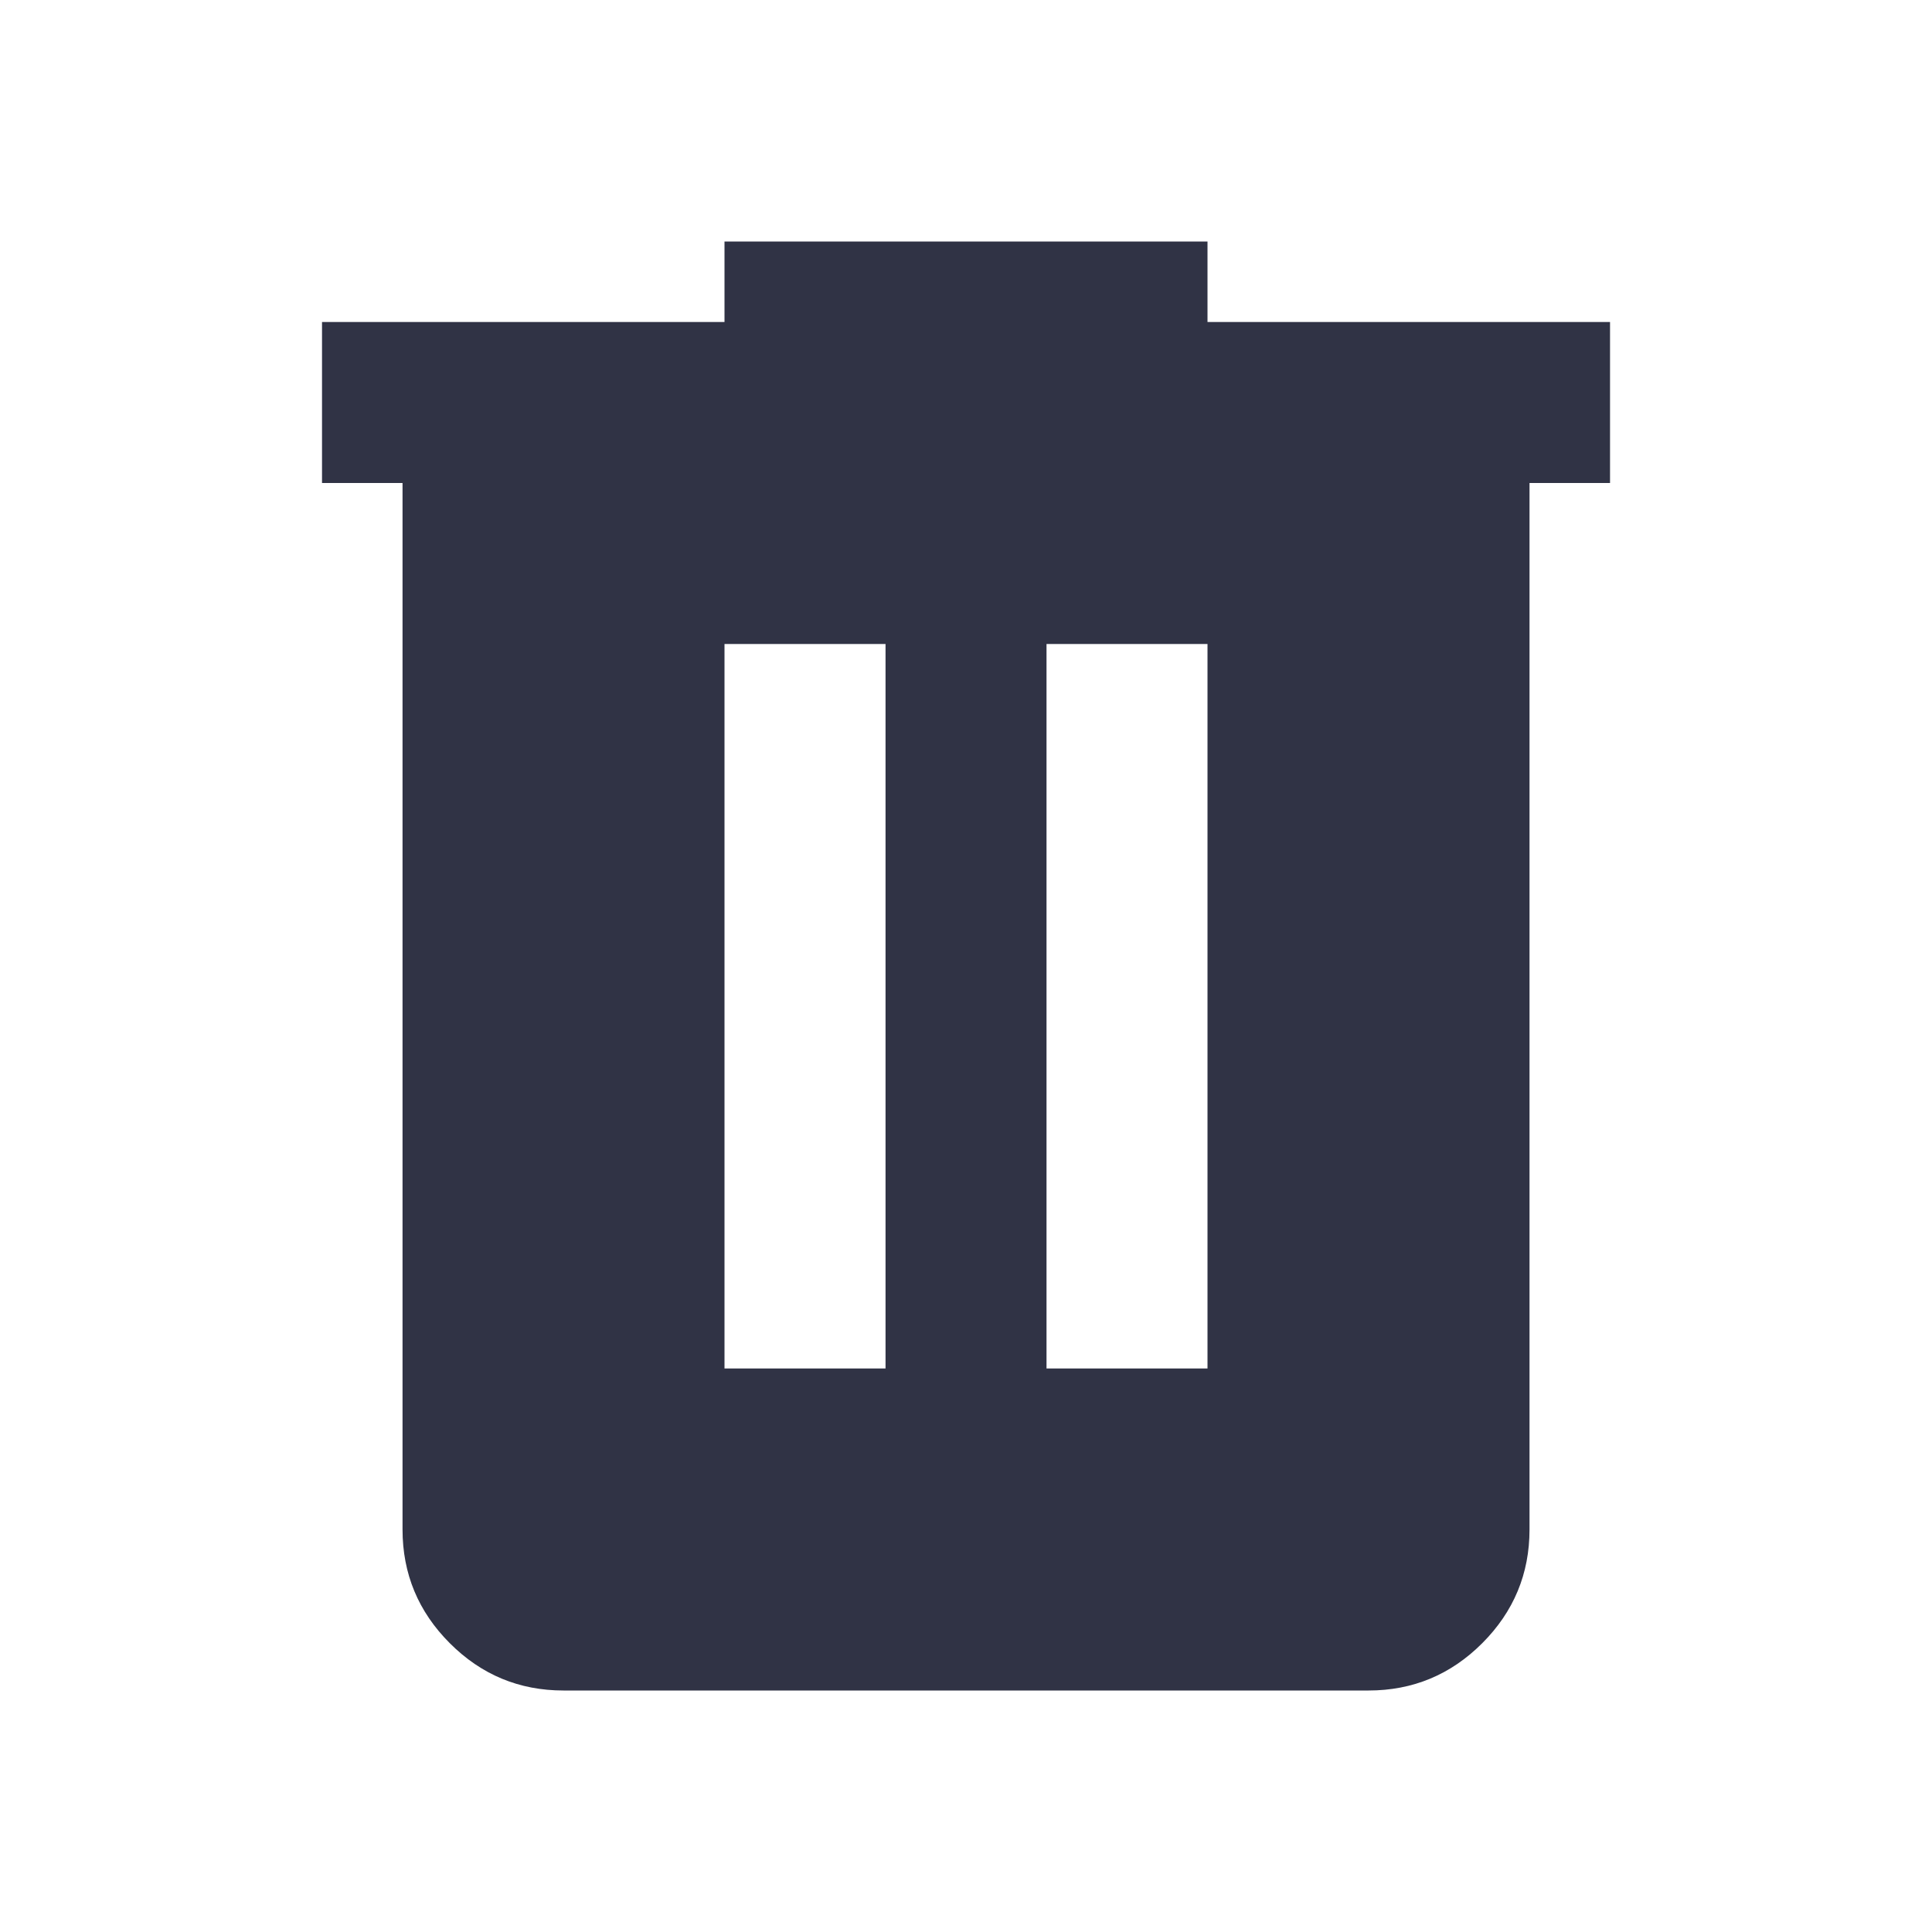 <svg width="40" height="40" viewBox="0 0 40 40" fill="none" xmlns="http://www.w3.org/2000/svg">
<path d="M11.667 35C10.75 35 9.965 34.674 9.313 34.021C8.66 33.368 8.334 32.583 8.334 31.667V10H6.667V6.667H15V5H25V6.667H33.334V10H31.667V31.667C31.667 32.583 31.34 33.368 30.688 34.021C30.035 34.674 29.25 35 28.334 35H11.667ZM15 28.333H18.334V13.333H15V28.333ZM21.667 28.333H25V13.333H21.667V28.333Z" fill="#303345"/>
</svg>
